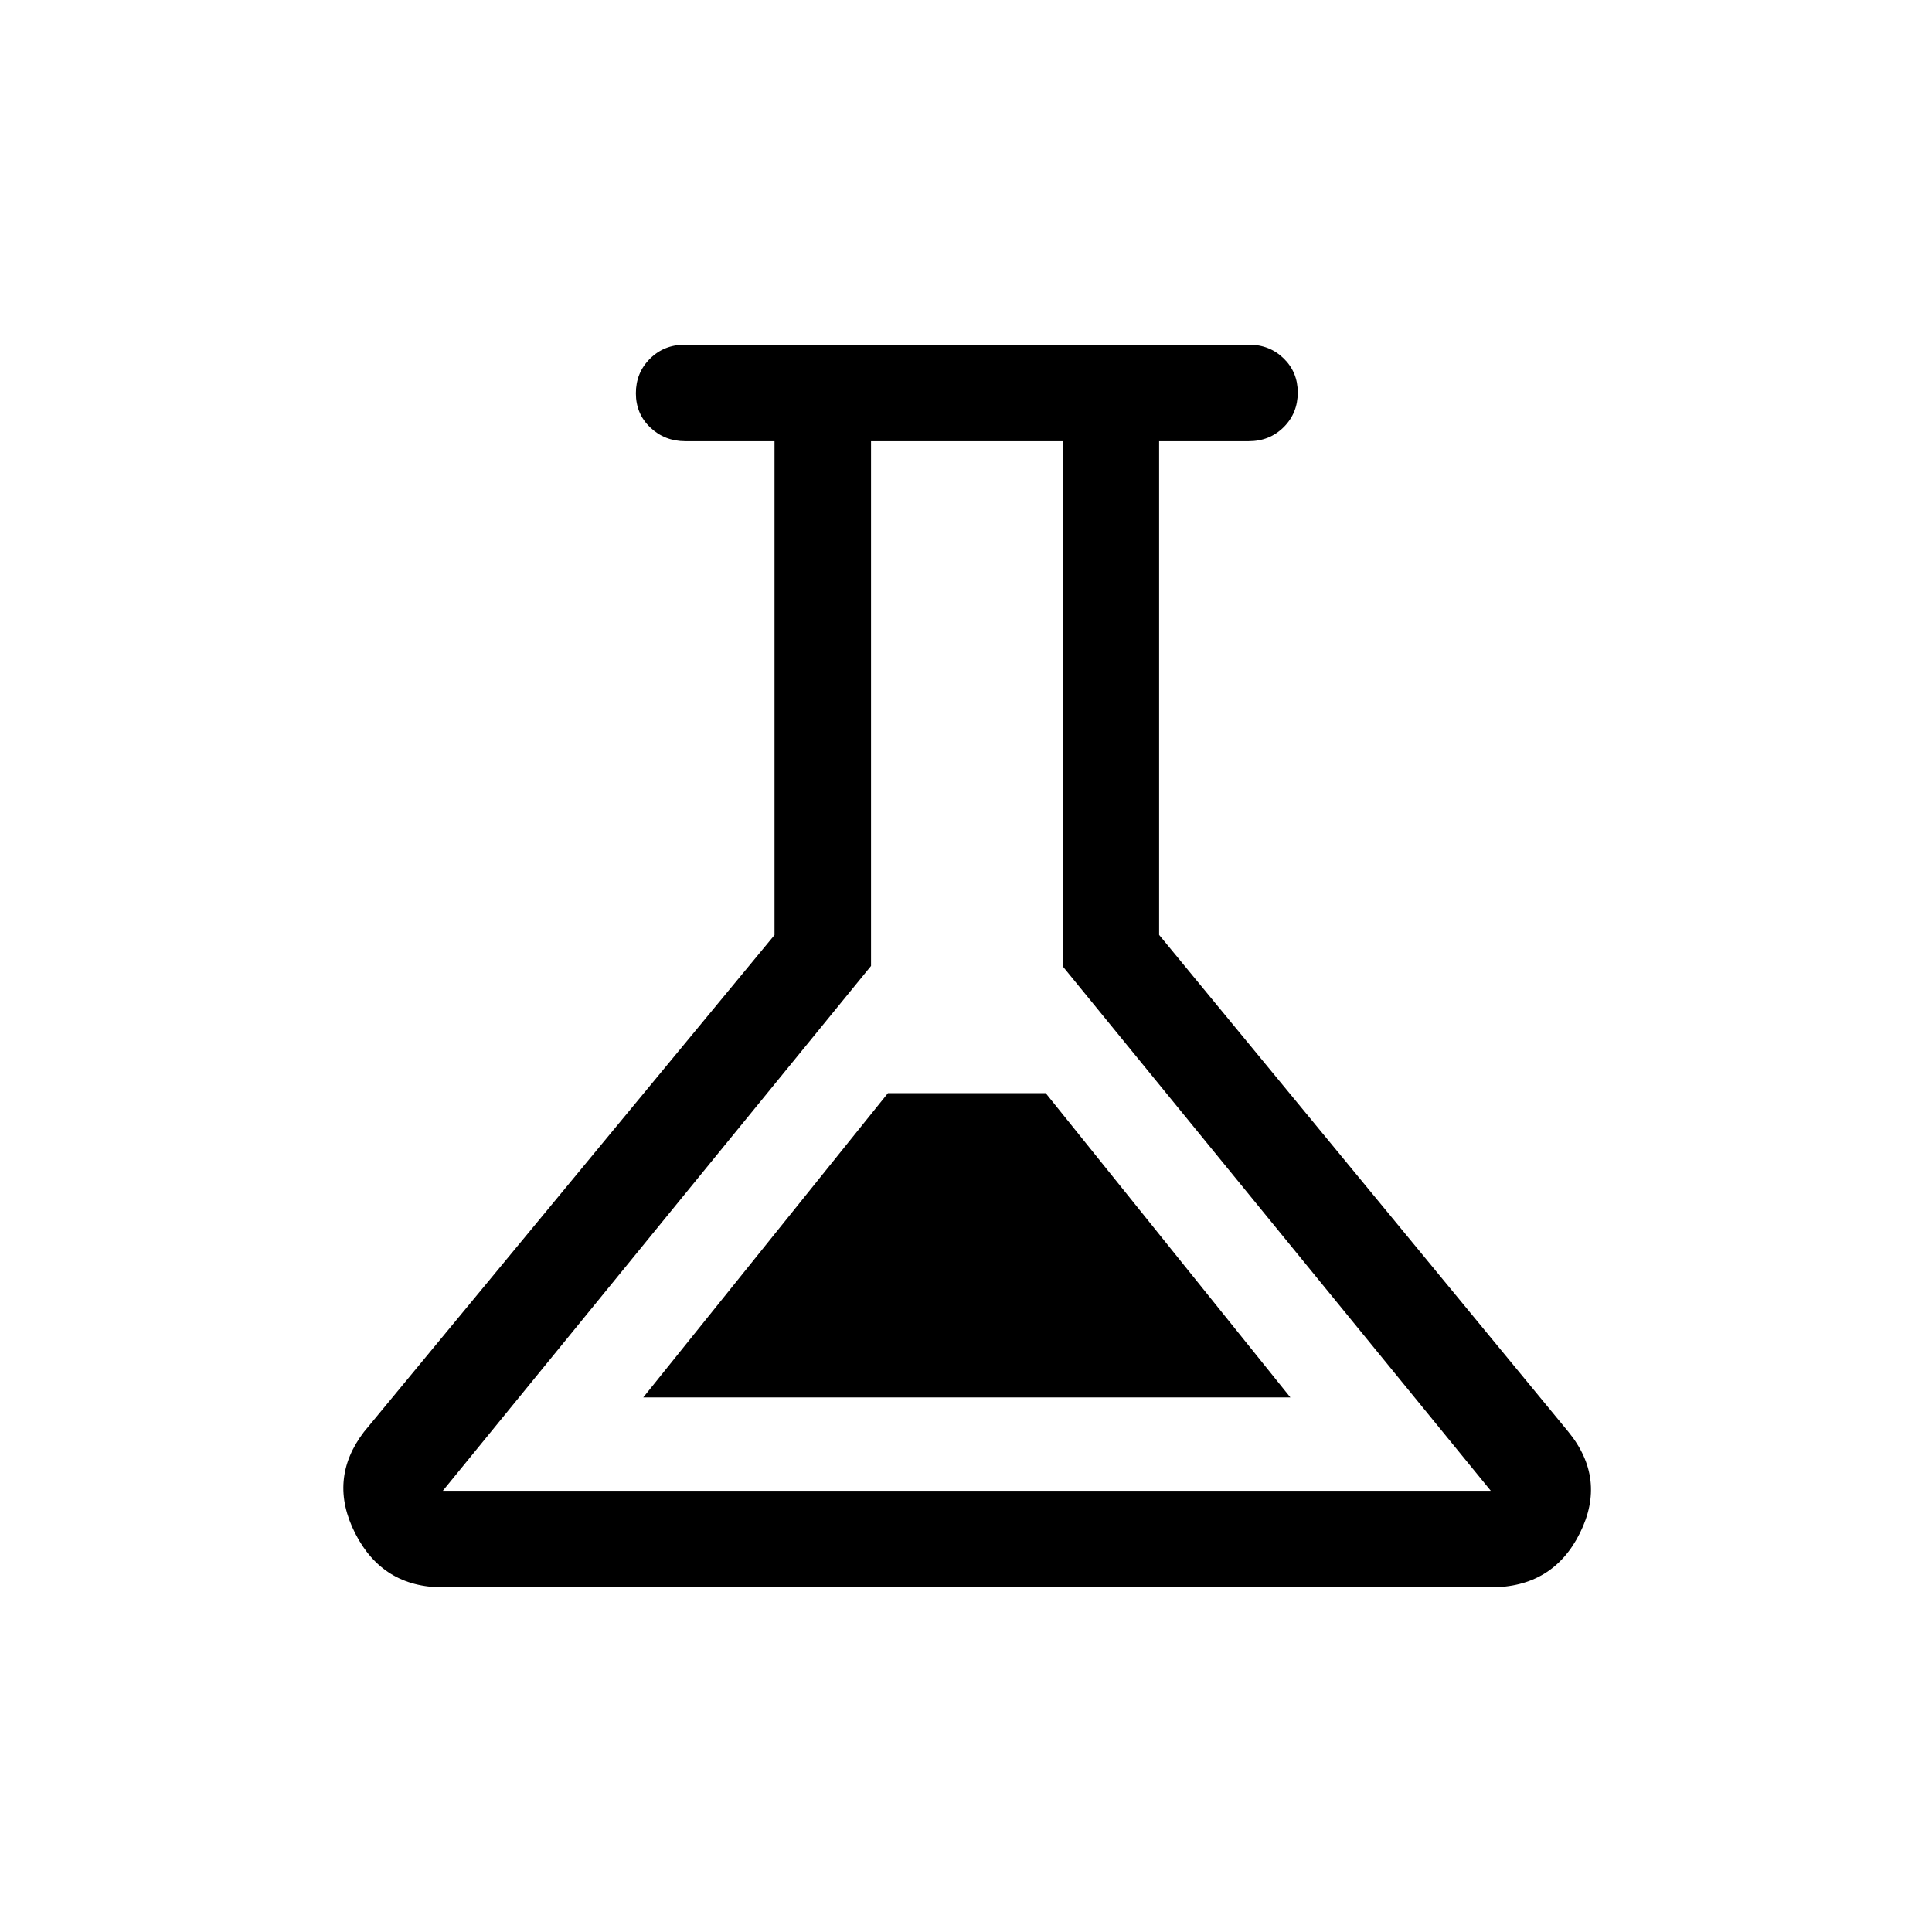 <svg xmlns="http://www.w3.org/2000/svg" height="20" viewBox="0 -960 960 960" width="20"><path d="M220.038-171.271q-29.912 0-43.551-26.826-13.639-26.826 4.36-50.402l204.001-246.894v-245.376h-44.29q-10.274 0-17.435-6.808-7.16-6.809-7.16-17.019 0-10.211 7.01-17.172 7.011-6.961 17.374-6.961h280.209q10.297 0 17.293 6.822 6.996 6.823 6.996 16.908 0 10.307-7.011 17.268-7.01 6.962-17.373 6.962H575.96v245.308l203.216 246.748q19.284 23.482 5.887 50.462-13.398 26.98-44.294 26.98H220.038Zm99.577-94.344h321.577L519.615-416.808h-78.423L319.615-265.615Zm-99.577 46.384h520.731L528.048-479.862v-260.907h-95.24v260.736l-212.77 260.802ZM480.5-480Z"/></svg>